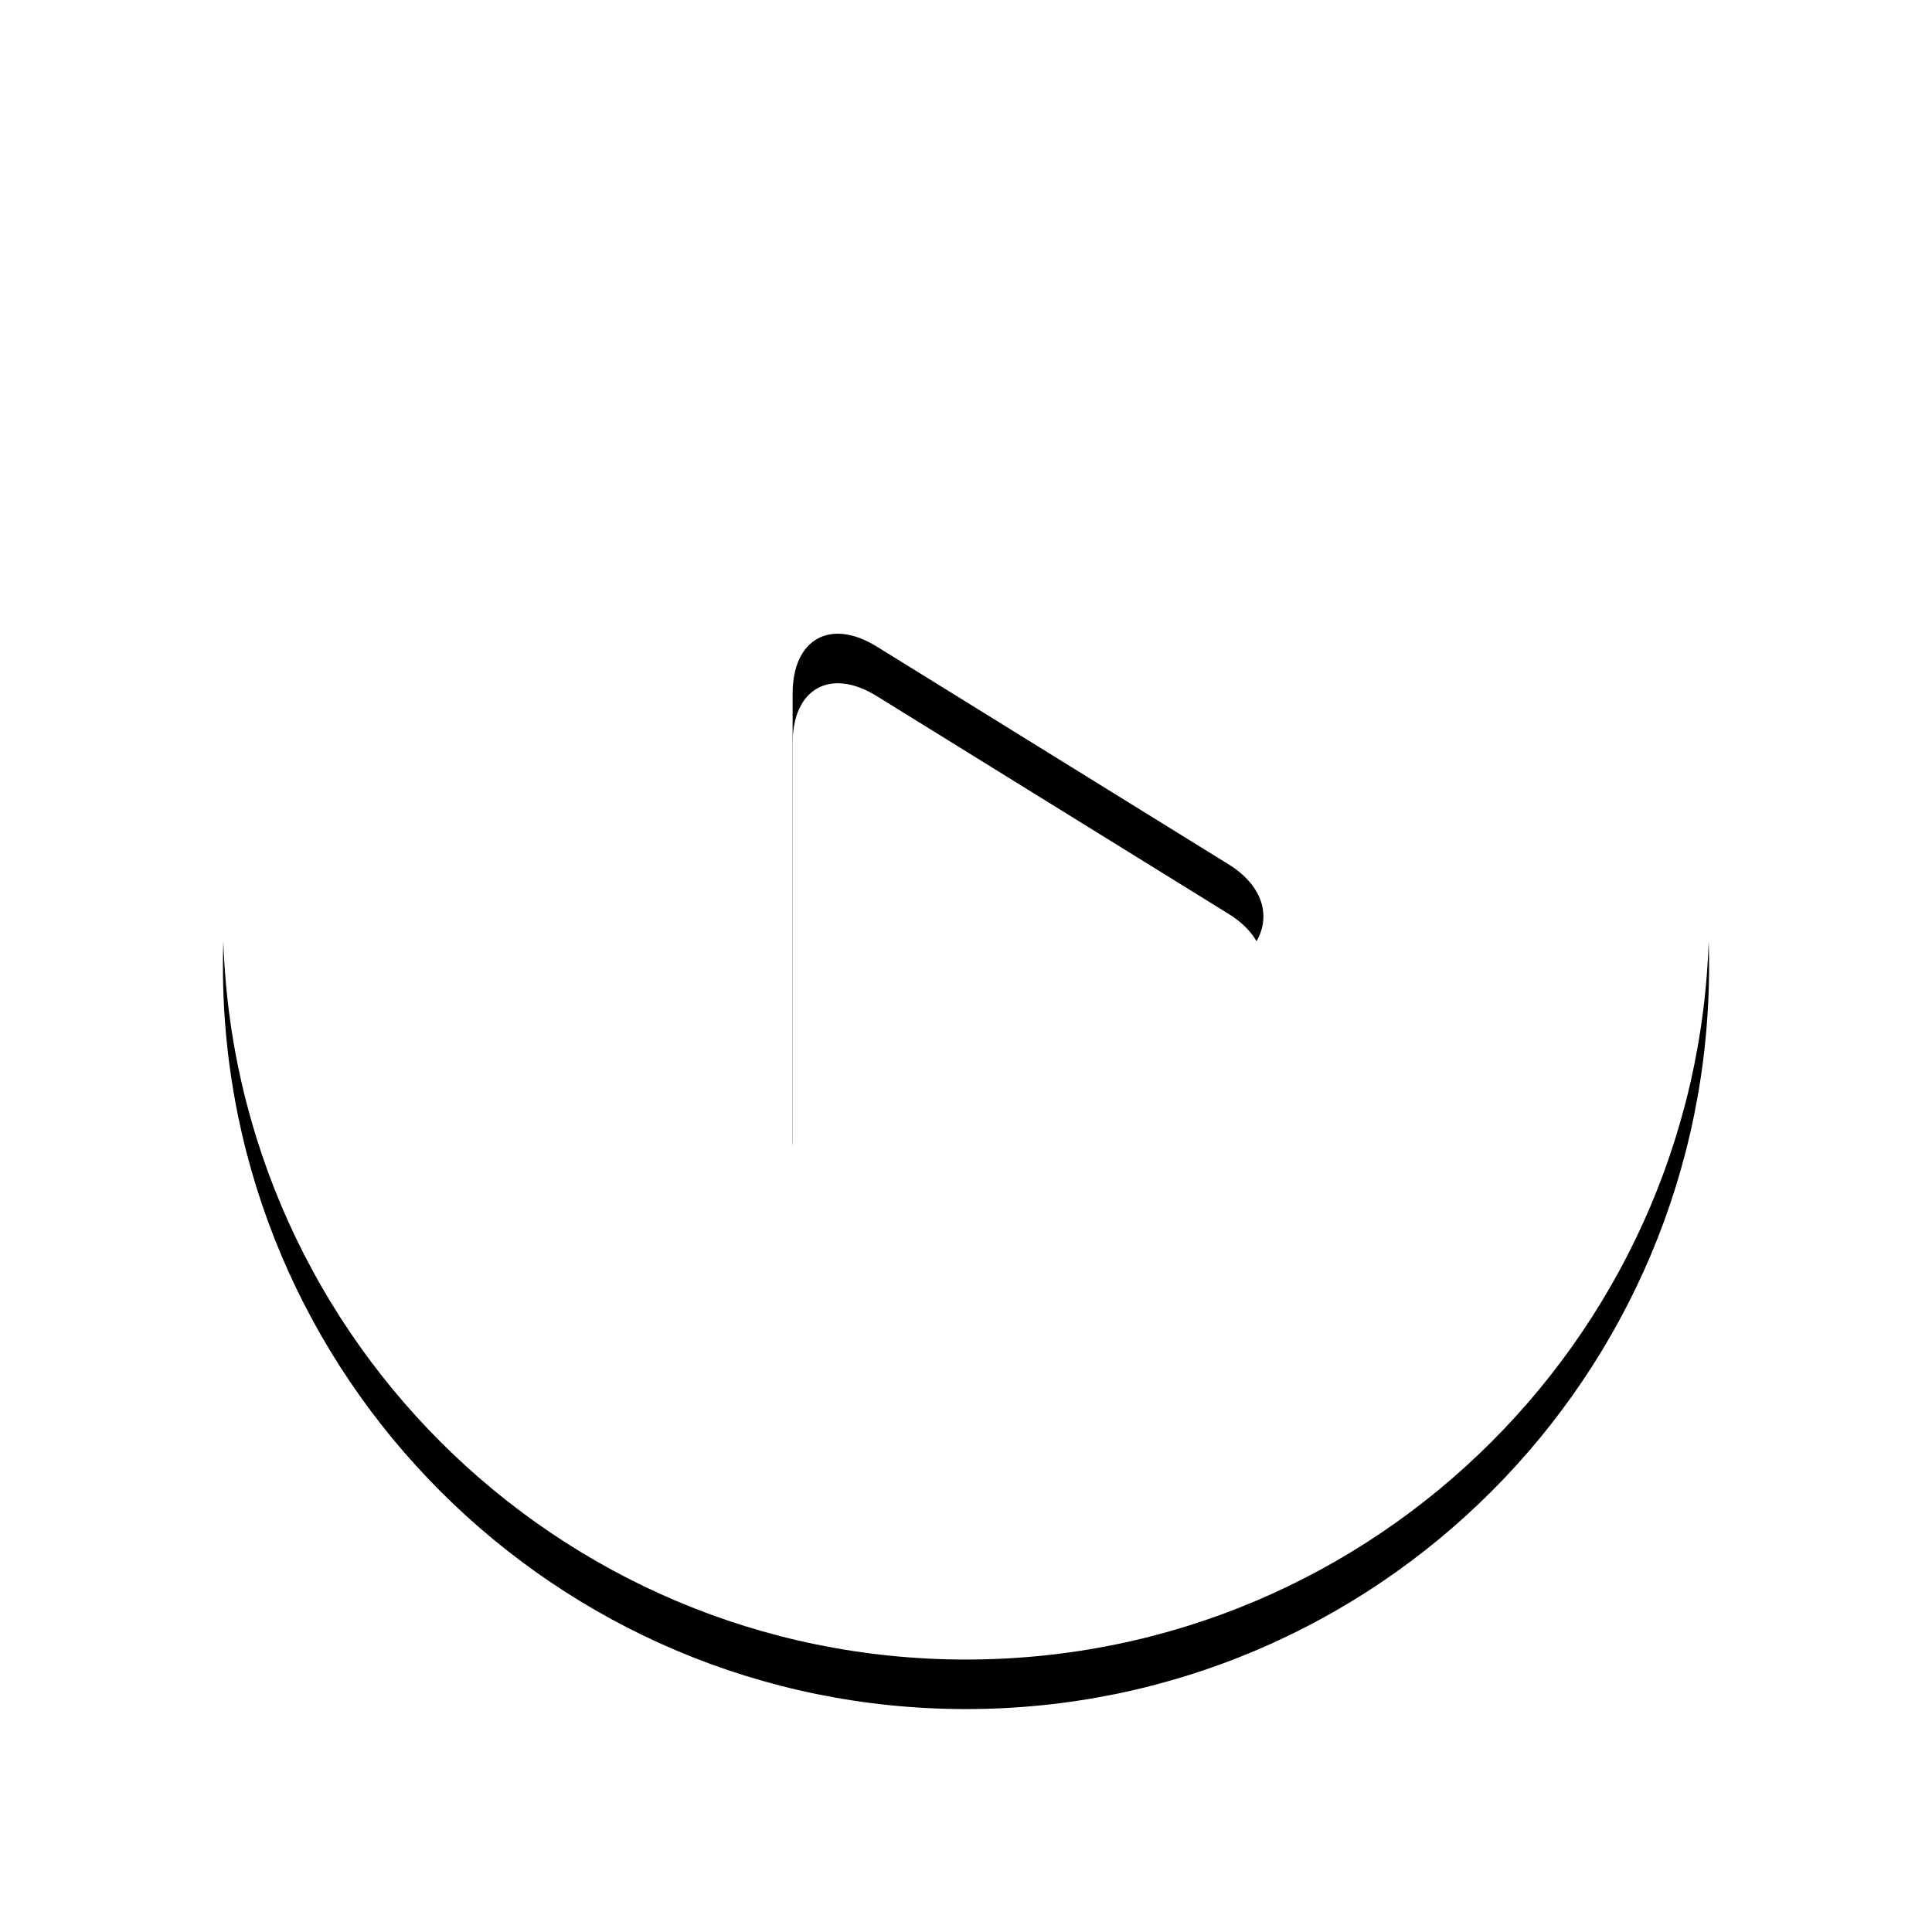 <?xml version="1.0" encoding="UTF-8"?>
<svg width="78px" height="78px" viewBox="0 0 78 78" version="1.1" xmlns="http://www.w3.org/2000/svg" xmlns:xlink="http://www.w3.org/1999/xlink">
    <!-- Generator: Sketch 45.1 (43504) - http://www.bohemiancoding.com/sketch -->
    <title>Combined Shape</title>
    <desc>Created with Sketch.</desc>
    <defs>
        <path d="M489,797 C472.431,797 459,783.569 459,767 C459,750.431 472.431,737 489,737 C505.569,737 519,750.431 519,767 C519,783.569 505.569,797 489,797 Z M499.603,764.897 L485.397,756.103 C483.527,754.945 482,755.793 482,758.006 L482,775.994 C482,778.213 483.521,779.058 485.397,777.897 L499.603,769.103 C501.473,767.945 501.479,766.058 499.603,764.897 Z" id="path-1"></path>
        <filter x="-24.2%" y="-20.8%" width="148.3%" height="148.3%" filterUnits="objectBoundingBox" id="filter-2">
            <feOffset dx="0" dy="2" in="SourceAlpha" result="shadowOffsetOuter1"></feOffset>
            <feGaussianBlur stdDeviation="4.5" in="shadowOffsetOuter1" result="shadowBlurOuter1"></feGaussianBlur>
            <feColorMatrix values="0 0 0 0 0   0 0 0 0 0   0 0 0 0 0  0 0 0 0.319 0" type="matrix" in="shadowBlurOuter1"></feColorMatrix>
        </filter>
    </defs>
    <g id="Page-1" stroke="none" stroke-width="1" fill="none" fill-rule="evenodd">
        <g id="Карточки.-Состояния" transform="translate(-450, -730)">
            <g id="Combined-Shape">
                <use fill="black" fill-opacity="1" filter="url(#filter-2)" xlink:href="#path-1"></use>
                <use fill="#FFFFFF" fill-rule="evenodd" xlink:href="#path-1"></use>
            </g>
        </g>
    </g>
</svg>